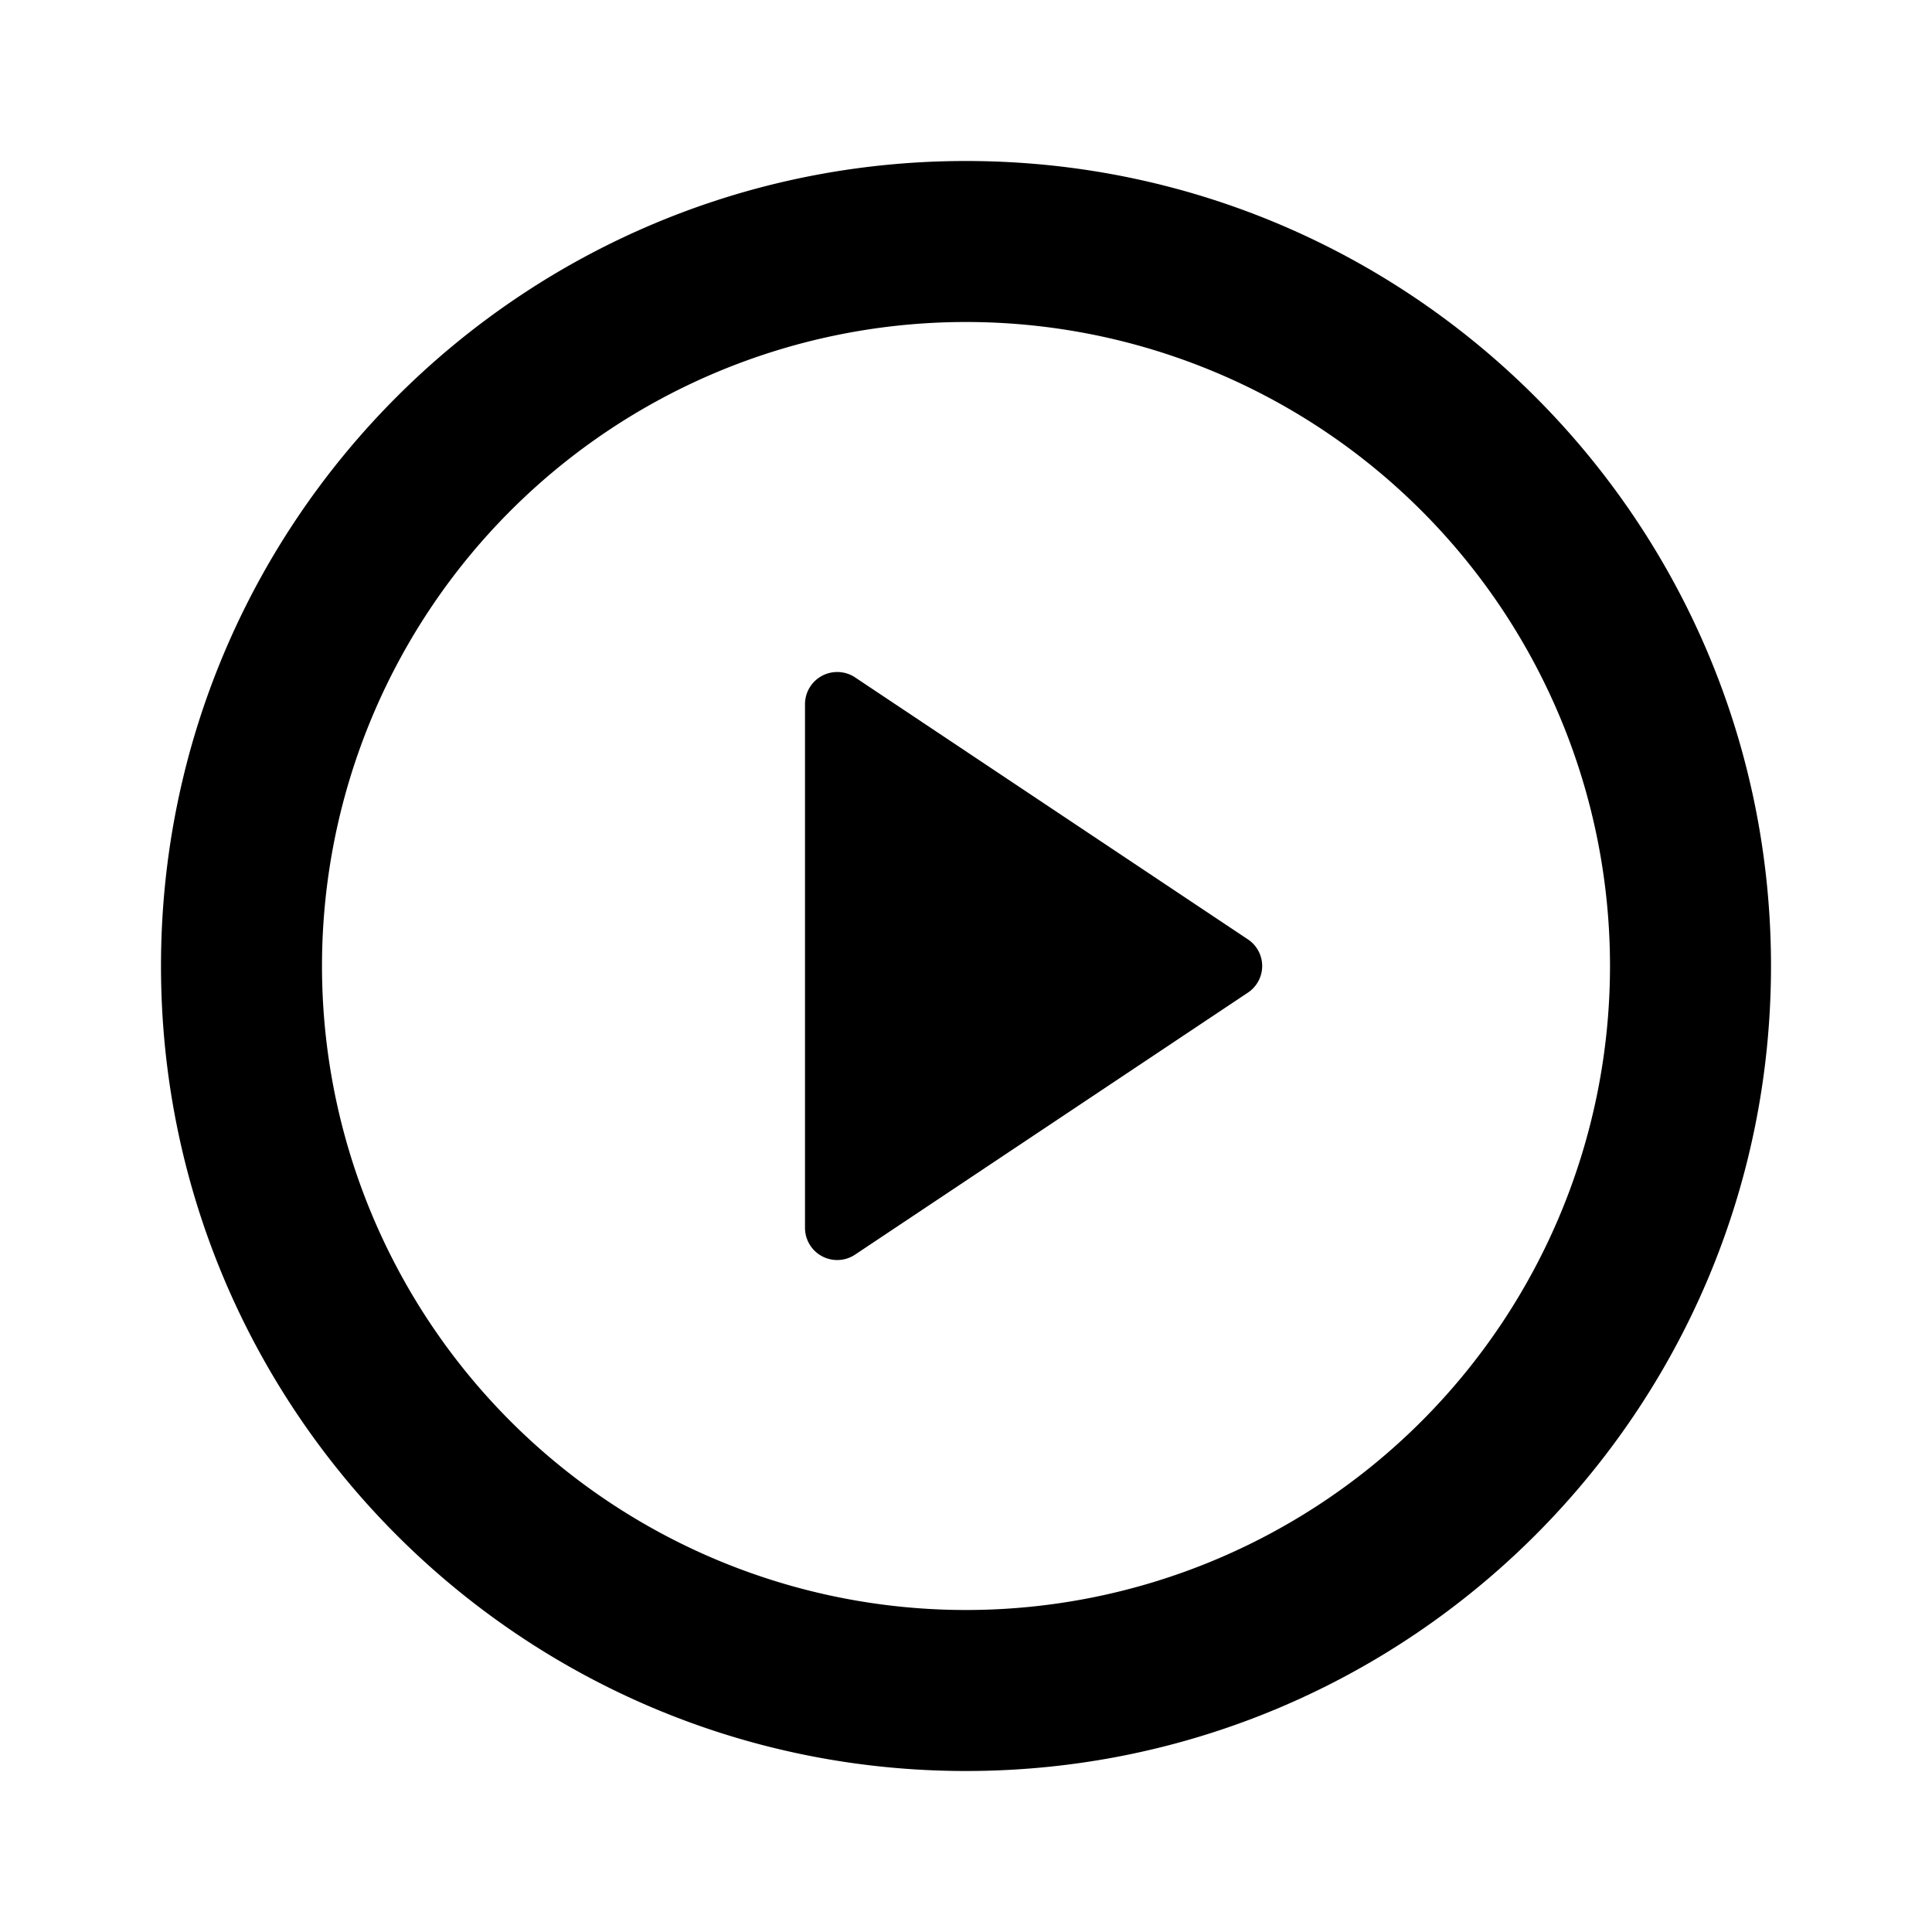 <svg xmlns="http://www.w3.org/2000/svg" viewBox="0 0 24 24"><path d="M12 2C6.477 2 2 6.477 2 12s4.477 10 10 10 10-4.477 10-10S17.523 2 12 2zm0 2a8 8 0 1 1 0 16 8 8 0 0 1 0-16zm-1.6 4.348a.4.4 0 0 0-.4.4v6.504a.4.4 0 0 0 .621.334l4.879-3.254a.397.397 0 0 0 0-.664l-4.879-3.254a.4.4 0 0 0-.22-.066z"/></svg>